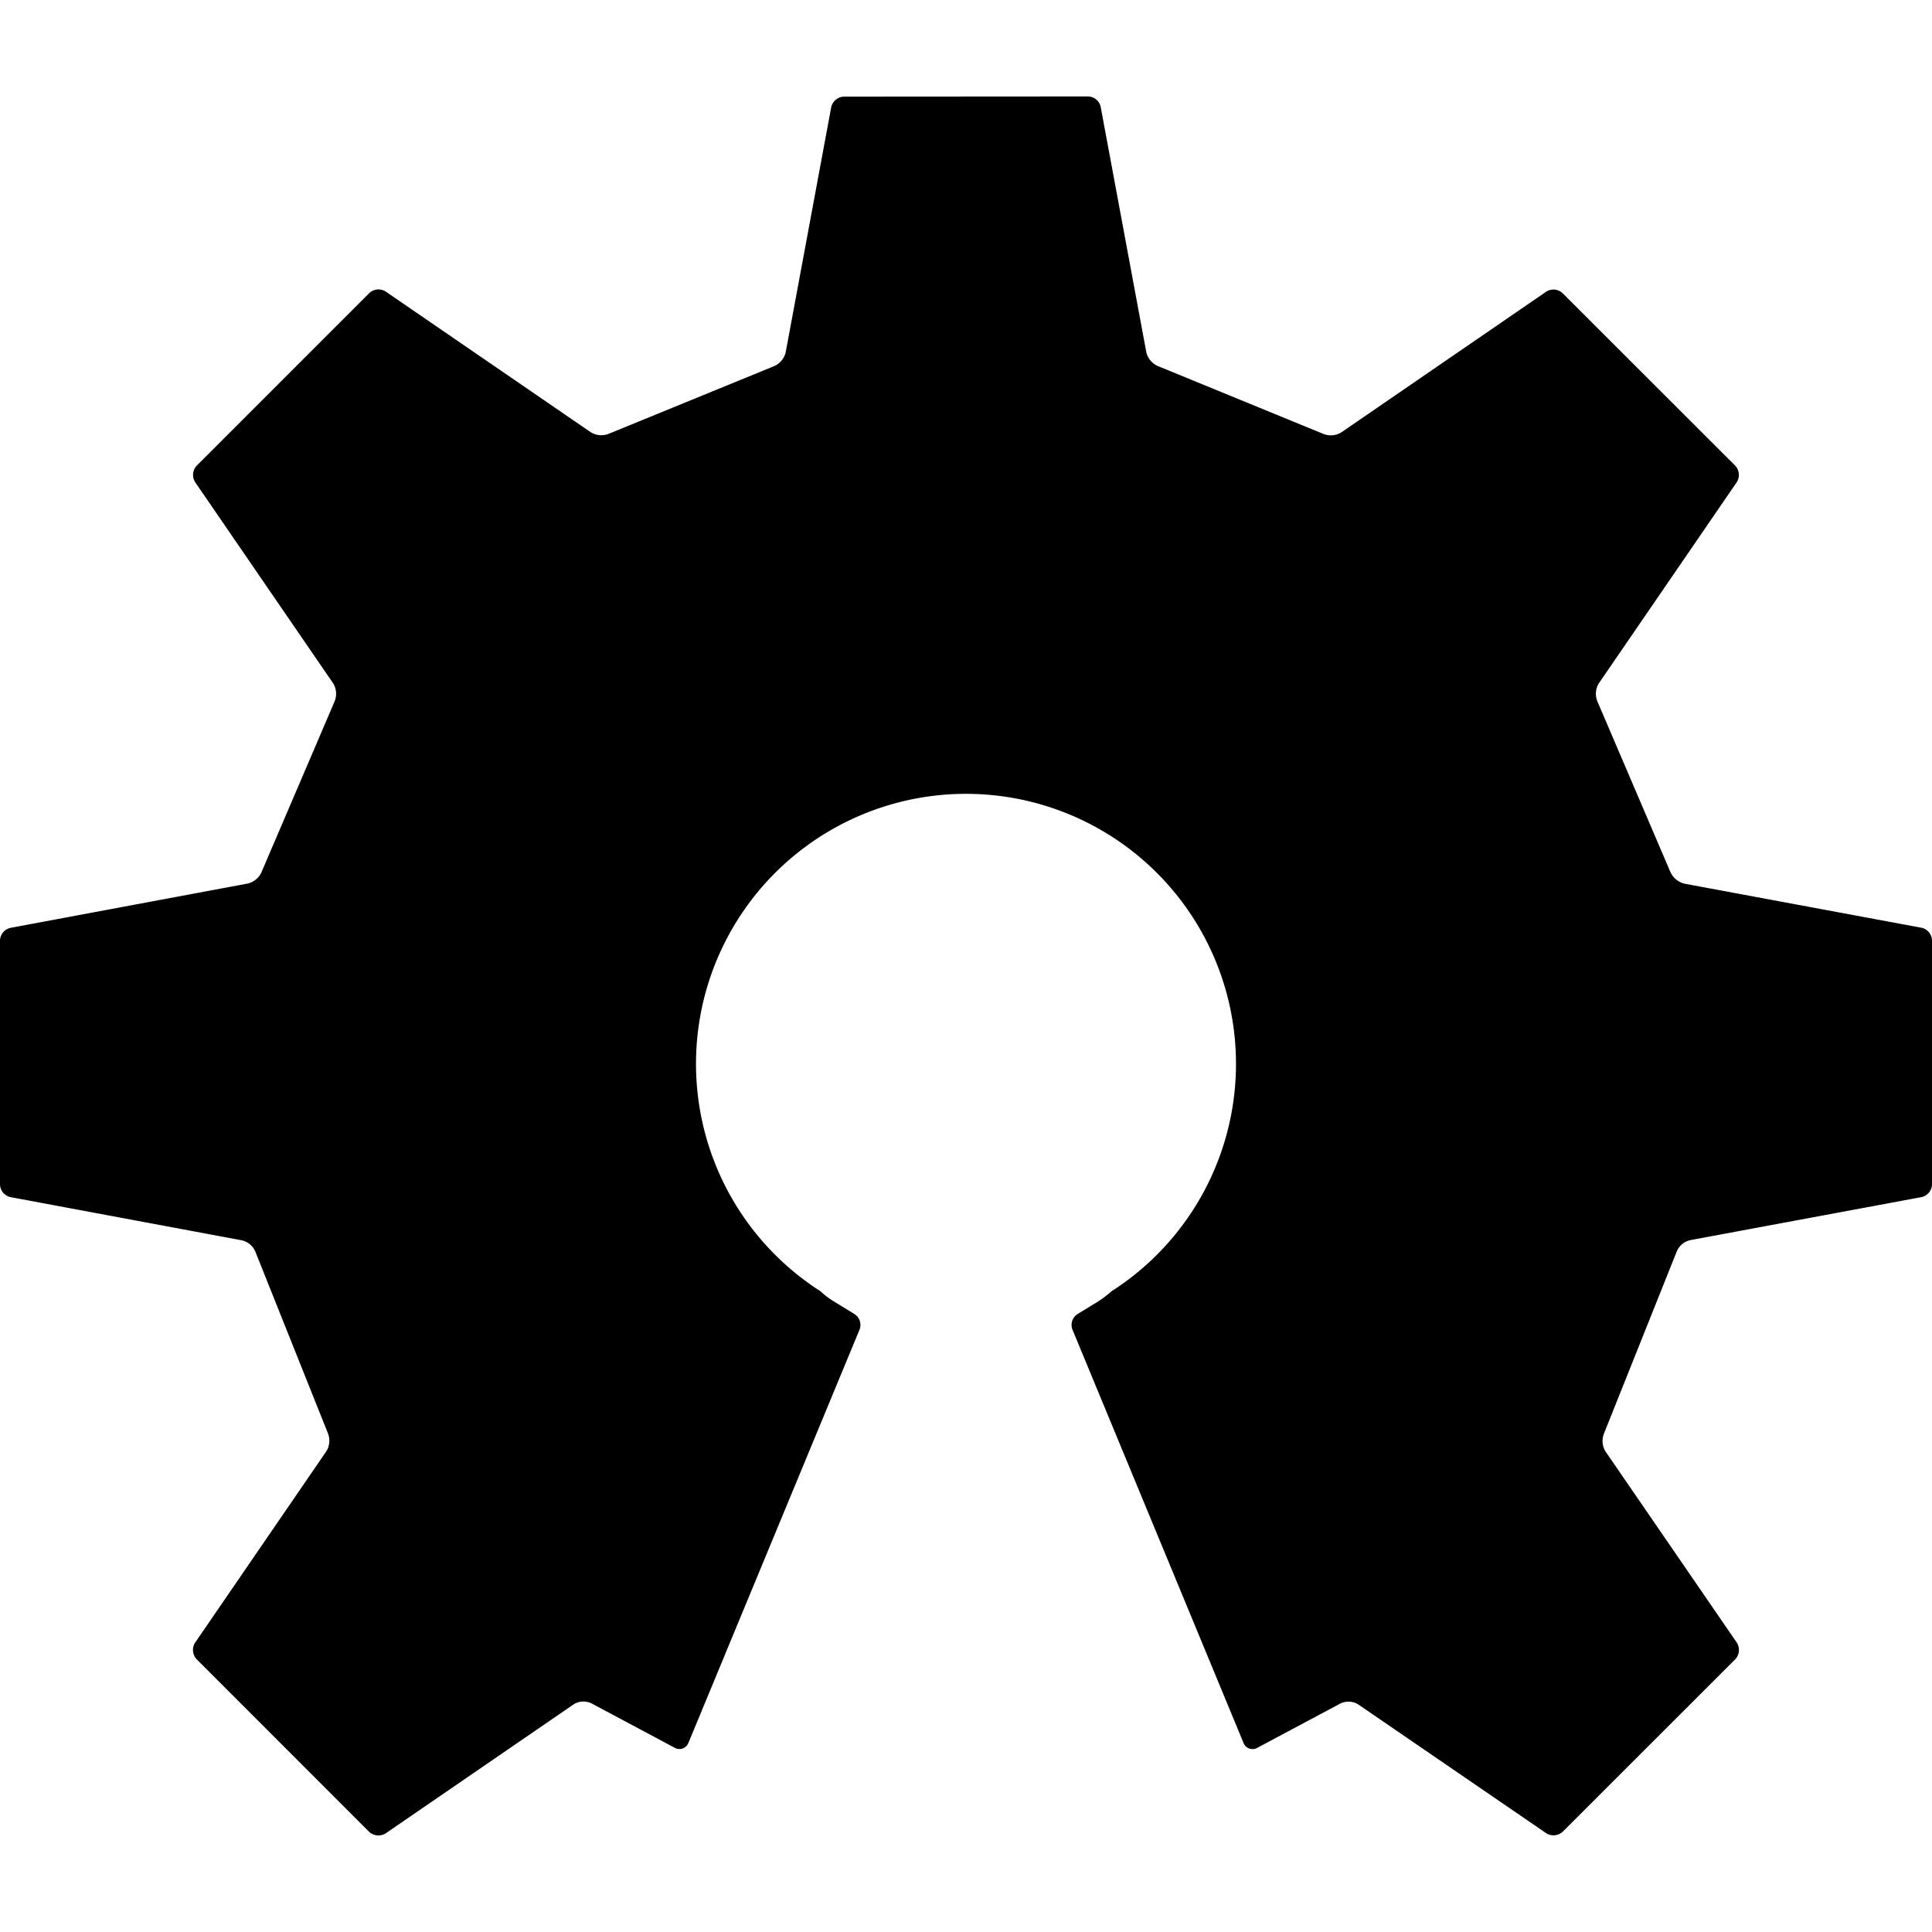 <svg xmlns="http://www.w3.org/2000/svg" viewBox="0 0 24 24"><path d="M10.482 1.2a.17.17 0 0 0-.156.13L9.76 4.377a.25.25 0 0 1-.15.174l-2.044.836a.25.25 0 0 1-.228-.018L4.79 3.621a.166.166 0 0 0-.203.02L2.443 5.785a.17.17 0 0 0-.02.203l1.718 2.504a.25.25 0 0 1 .013.227l-.902 2.107a.25.25 0 0 1-.176.15l-2.945.55a.166.166 0 0 0-.131.156v3.033a.166.166 0 0 0 .13.156l2.876.537a.24.24 0 0 1 .17.15l.896 2.243a.25.25 0 0 1-.017.226l-1.633 2.381a.17.17 0 0 0 .02.203l2.144 2.145a.17.17 0 0 0 .203.02l2.34-1.606a.23.23 0 0 1 .223-.008l1.03.55a.12.12 0 0 0 .17-.062l2.126-5.134a.16.16 0 0 0-.063-.192l-.258-.158a1 1 0 0 1-.164-.125 3.354 3.354 0 1 1 3.614 0c-.05.045-.116.095-.164.125l-.258.158a.16.16 0 0 0-.063.192l2.125 5.134a.12.12 0 0 0 .17.063l1.031-.55a.23.23 0 0 1 .223.009l2.34 1.603a.17.17 0 0 0 .201-.02l2.145-2.144a.17.17 0 0 0 .02-.203l-1.634-2.379a.25.25 0 0 1-.015-.228l.896-2.242a.24.24 0 0 1 .17-.153l2.875-.535a.166.166 0 0 0 .131-.156v-3.033a.166.166 0 0 0-.13-.157l-2.946-.548a.26.26 0 0 1-.176-.15l-.902-2.108a.25.25 0 0 1 .013-.227l1.717-2.504a.17.17 0 0 0-.02-.203l-2.144-2.142a.166.166 0 0 0-.201-.022L16.664 5.37a.25.25 0 0 1-.23.018L14.39 4.55a.25.25 0 0 1-.15-.174l-.567-3.049a.165.165 0 0 0-.156-.129z"/></svg>